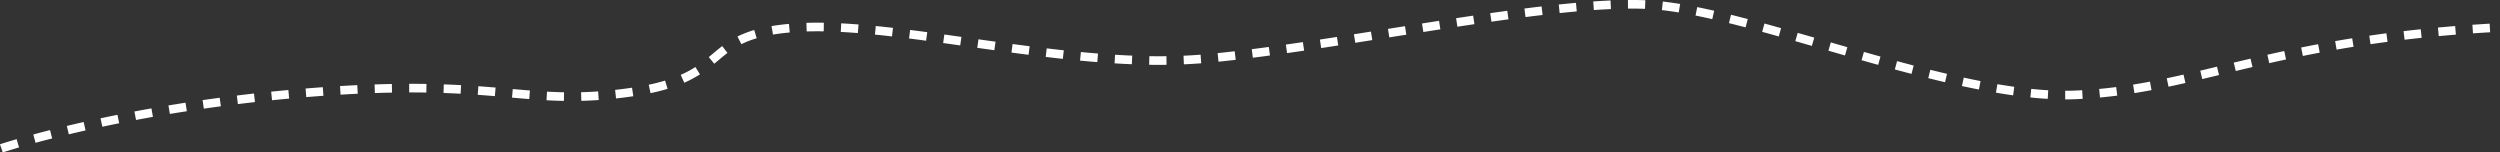 <svg xmlns="http://www.w3.org/2000/svg" width="1450.84" height="88.464" viewBox="0 0 1450.84 88.464">
  <rect x="0" y="0" width="1450.84" height="88.464" fill="#333333" stroke="none"/>
  <path id="Tracé_1272" data-name="Tracé 1272" d="M1825.3,5294.665s71.835-24.12,180.675-32.55,123.043,8.735,184.5,0,38.6-34.421,98.423-37.629c41.414-2.221,101.069,10.689,159.993,16.514,11.667,1.153,23.422,2.033,34.988,2.449a323.209,323.209,0,0,0,40.6-.889c77.855-7.085,198.073-34.33,256.874-31.258s177.136,55.387,247.854,52.322,113.7-32.176,246.008-39.138" transform="translate(-1824.501 -5208.57)" fill="none" stroke="#fff" stroke-width="5" stroke-dasharray="10"/>
</svg>
